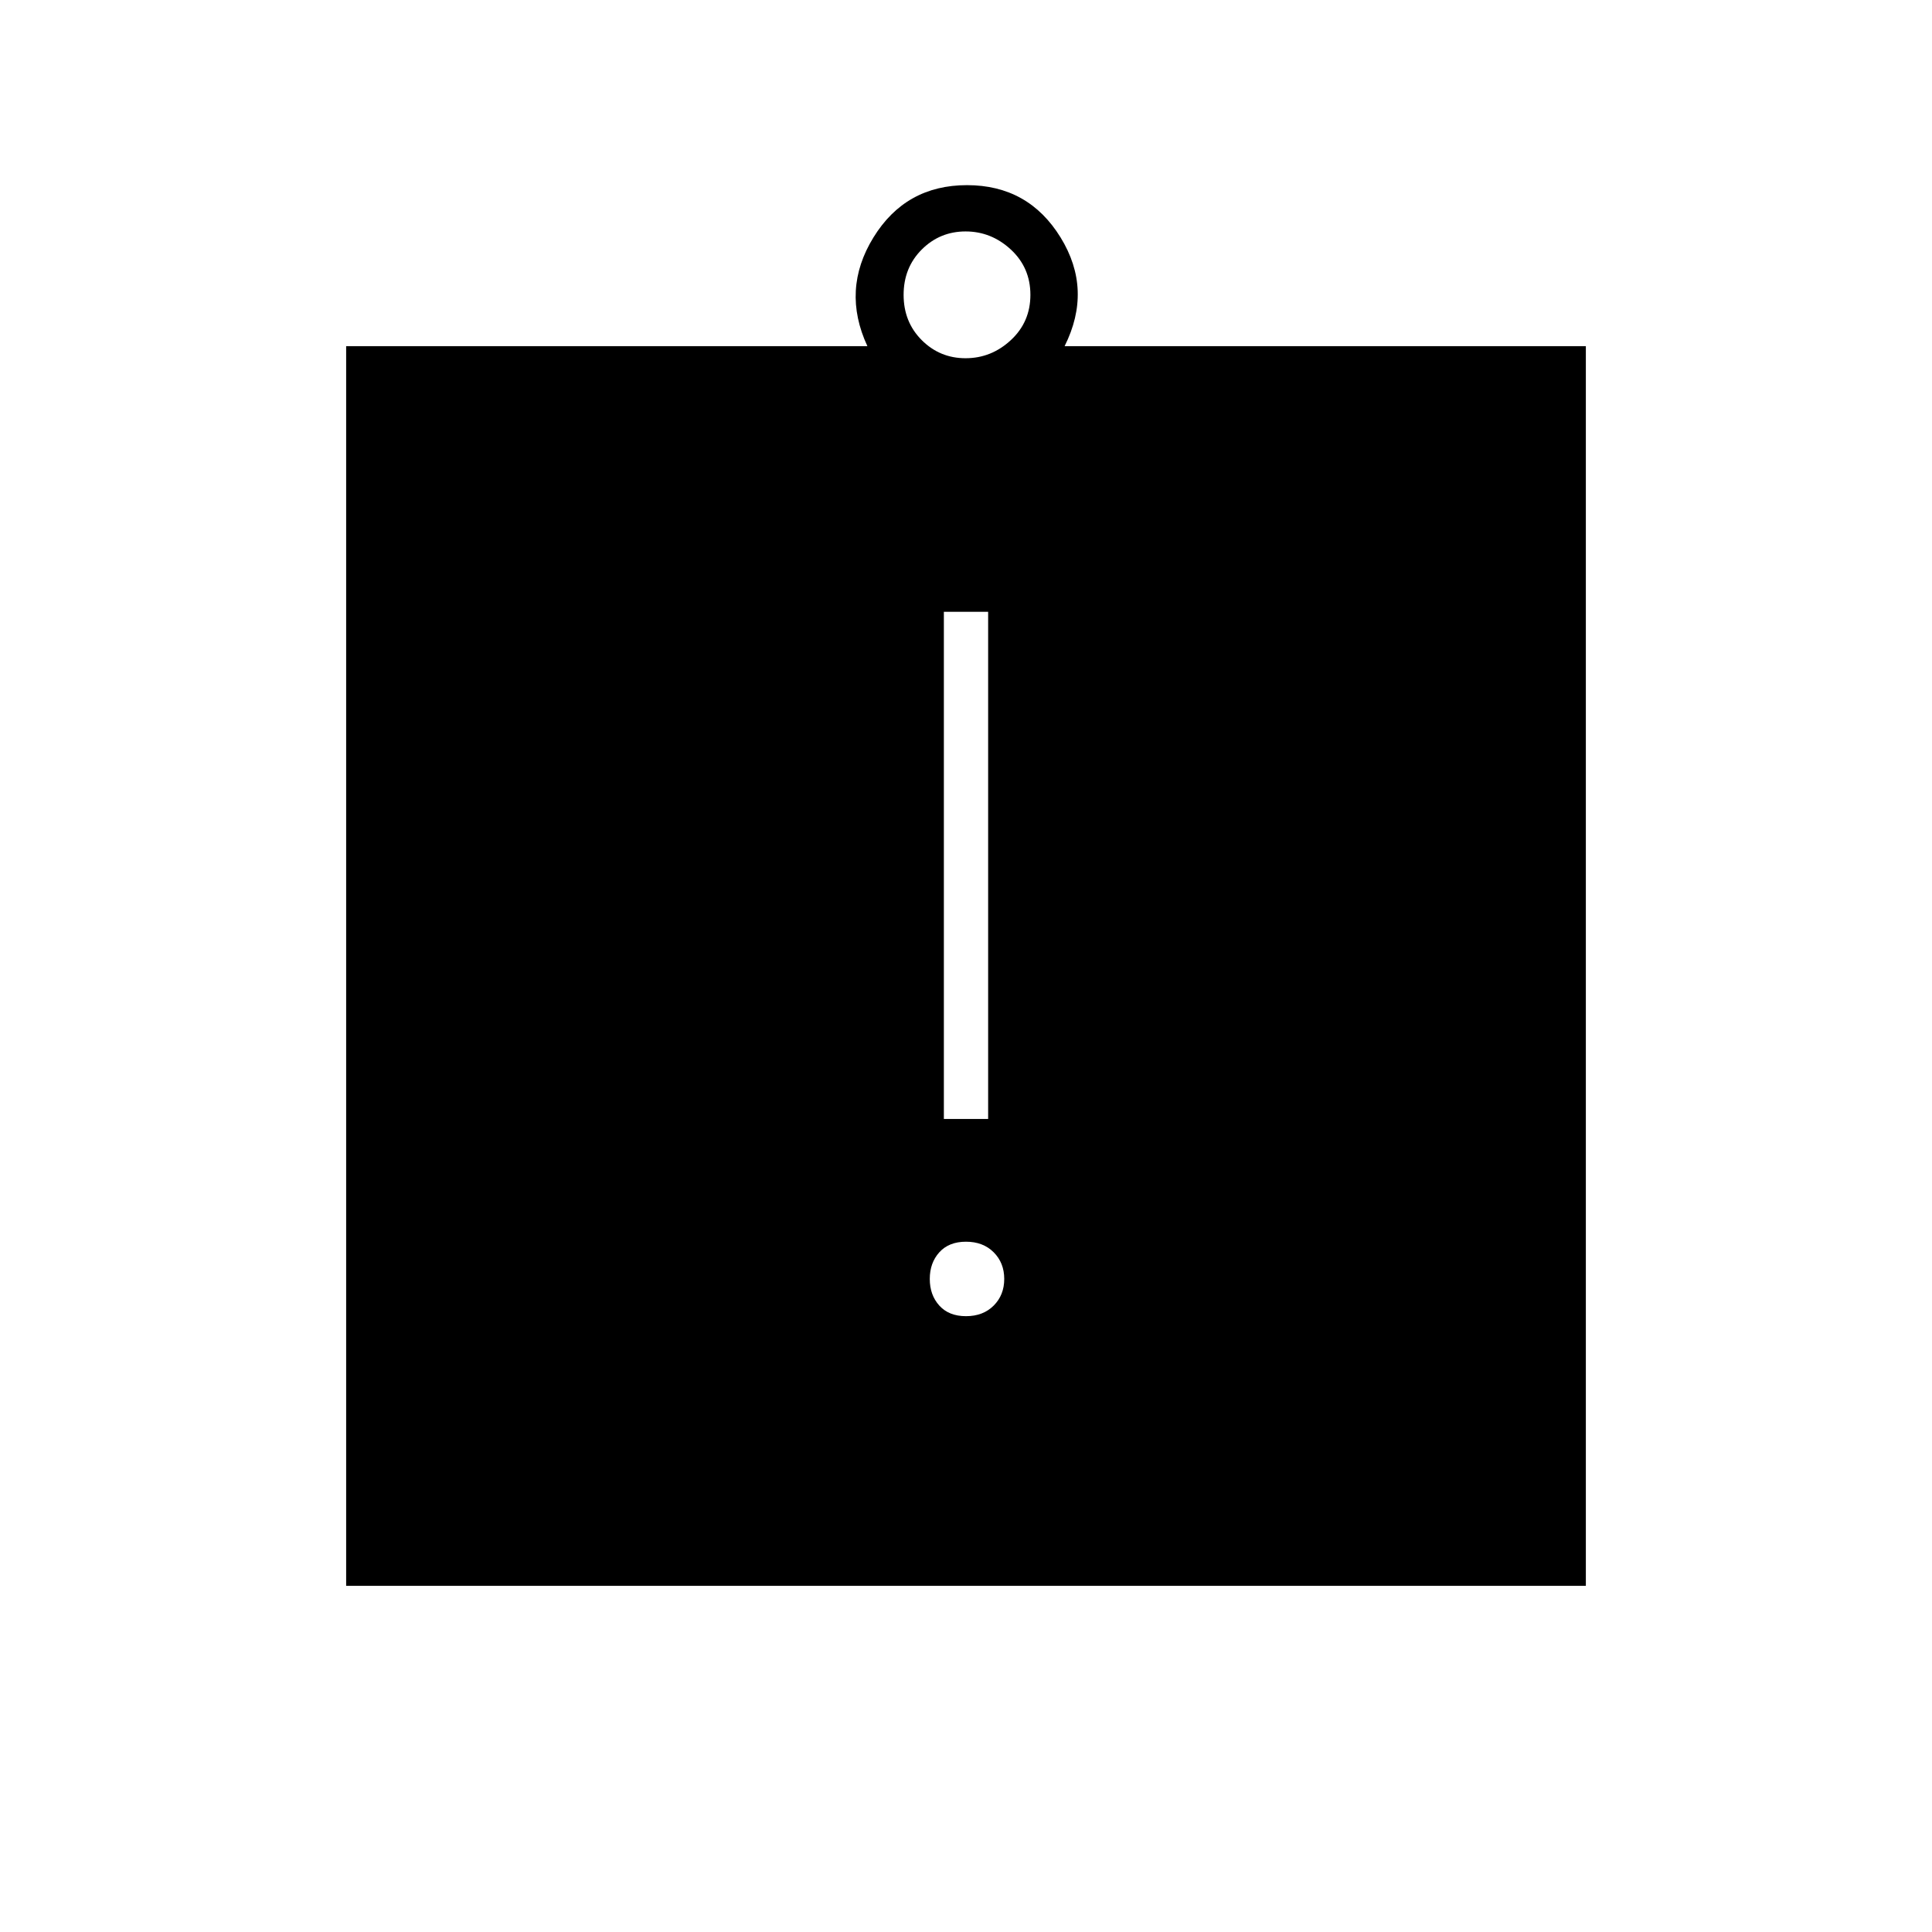 <svg xmlns="http://www.w3.org/2000/svg" width="48" height="48" viewBox="0 -960 960 960"><path d="M480-306q8.5 0 13.75-5.25T499-324.5q0-8-5.25-13.25T480-343q-8.5 0-13.25 5.25T462-324.5q0 8 4.75 13.25T480-306Zm-11-98h22v-252h-22v252ZM172-172v-616h259q-13-28 3-54t46.5-26q30.5 0 46.5 26t2 54h259v616H172Zm307.791-610q12.79 0 22.5-9Q512-800 512-813.5t-9.709-22.5q-9.71-9-22.5-9Q467-845 458-836t-9 22.5q0 13.5 9 22.5t21.791 9Z"/></svg>